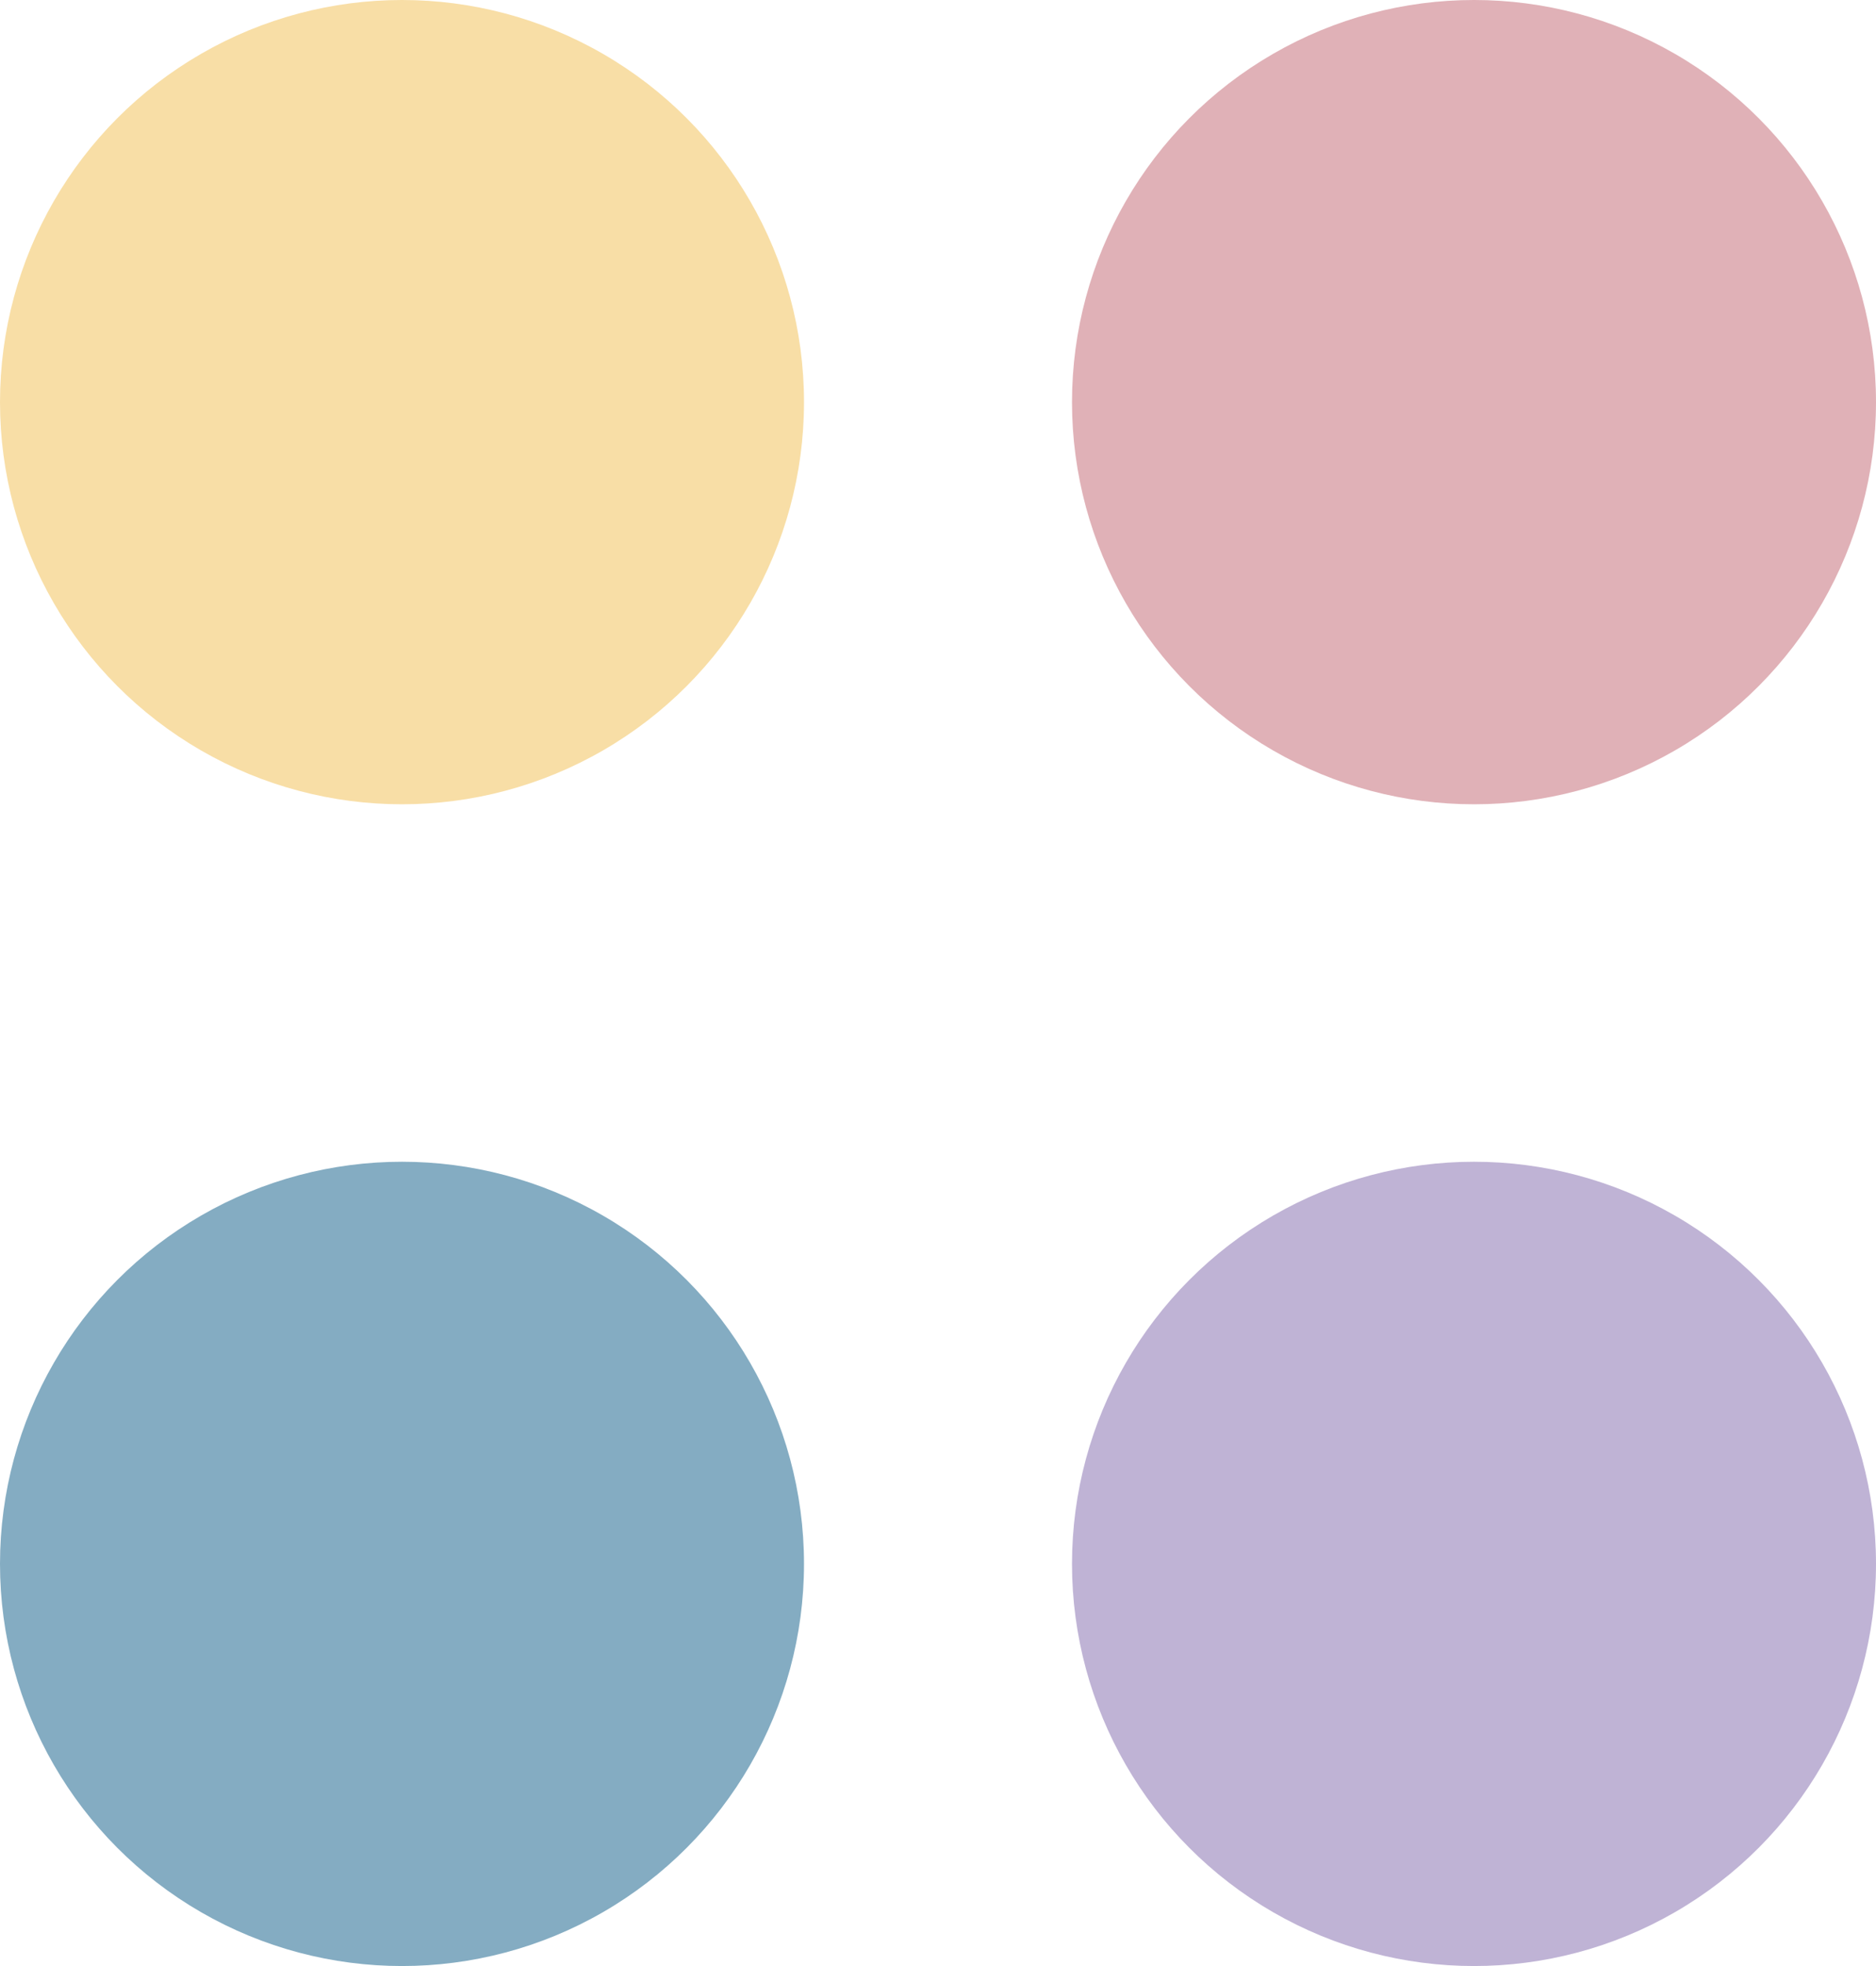 <svg width="21" height="22" viewBox="0 0 21 22" fill="none" xmlns="http://www.w3.org/2000/svg">
<circle cx="4.5" cy="4.5" r="4.5" fill="#F8DEA6"/>
<circle cx="16.5" cy="4.5" r="4.5" fill="#E0B1B7"/>
<circle cx="4.5" cy="17.5" r="4.5" fill="#84ACC2"/>
<circle cx="16.5" cy="17.5" r="4.5" fill="#BFB3D5"/>
</svg>
